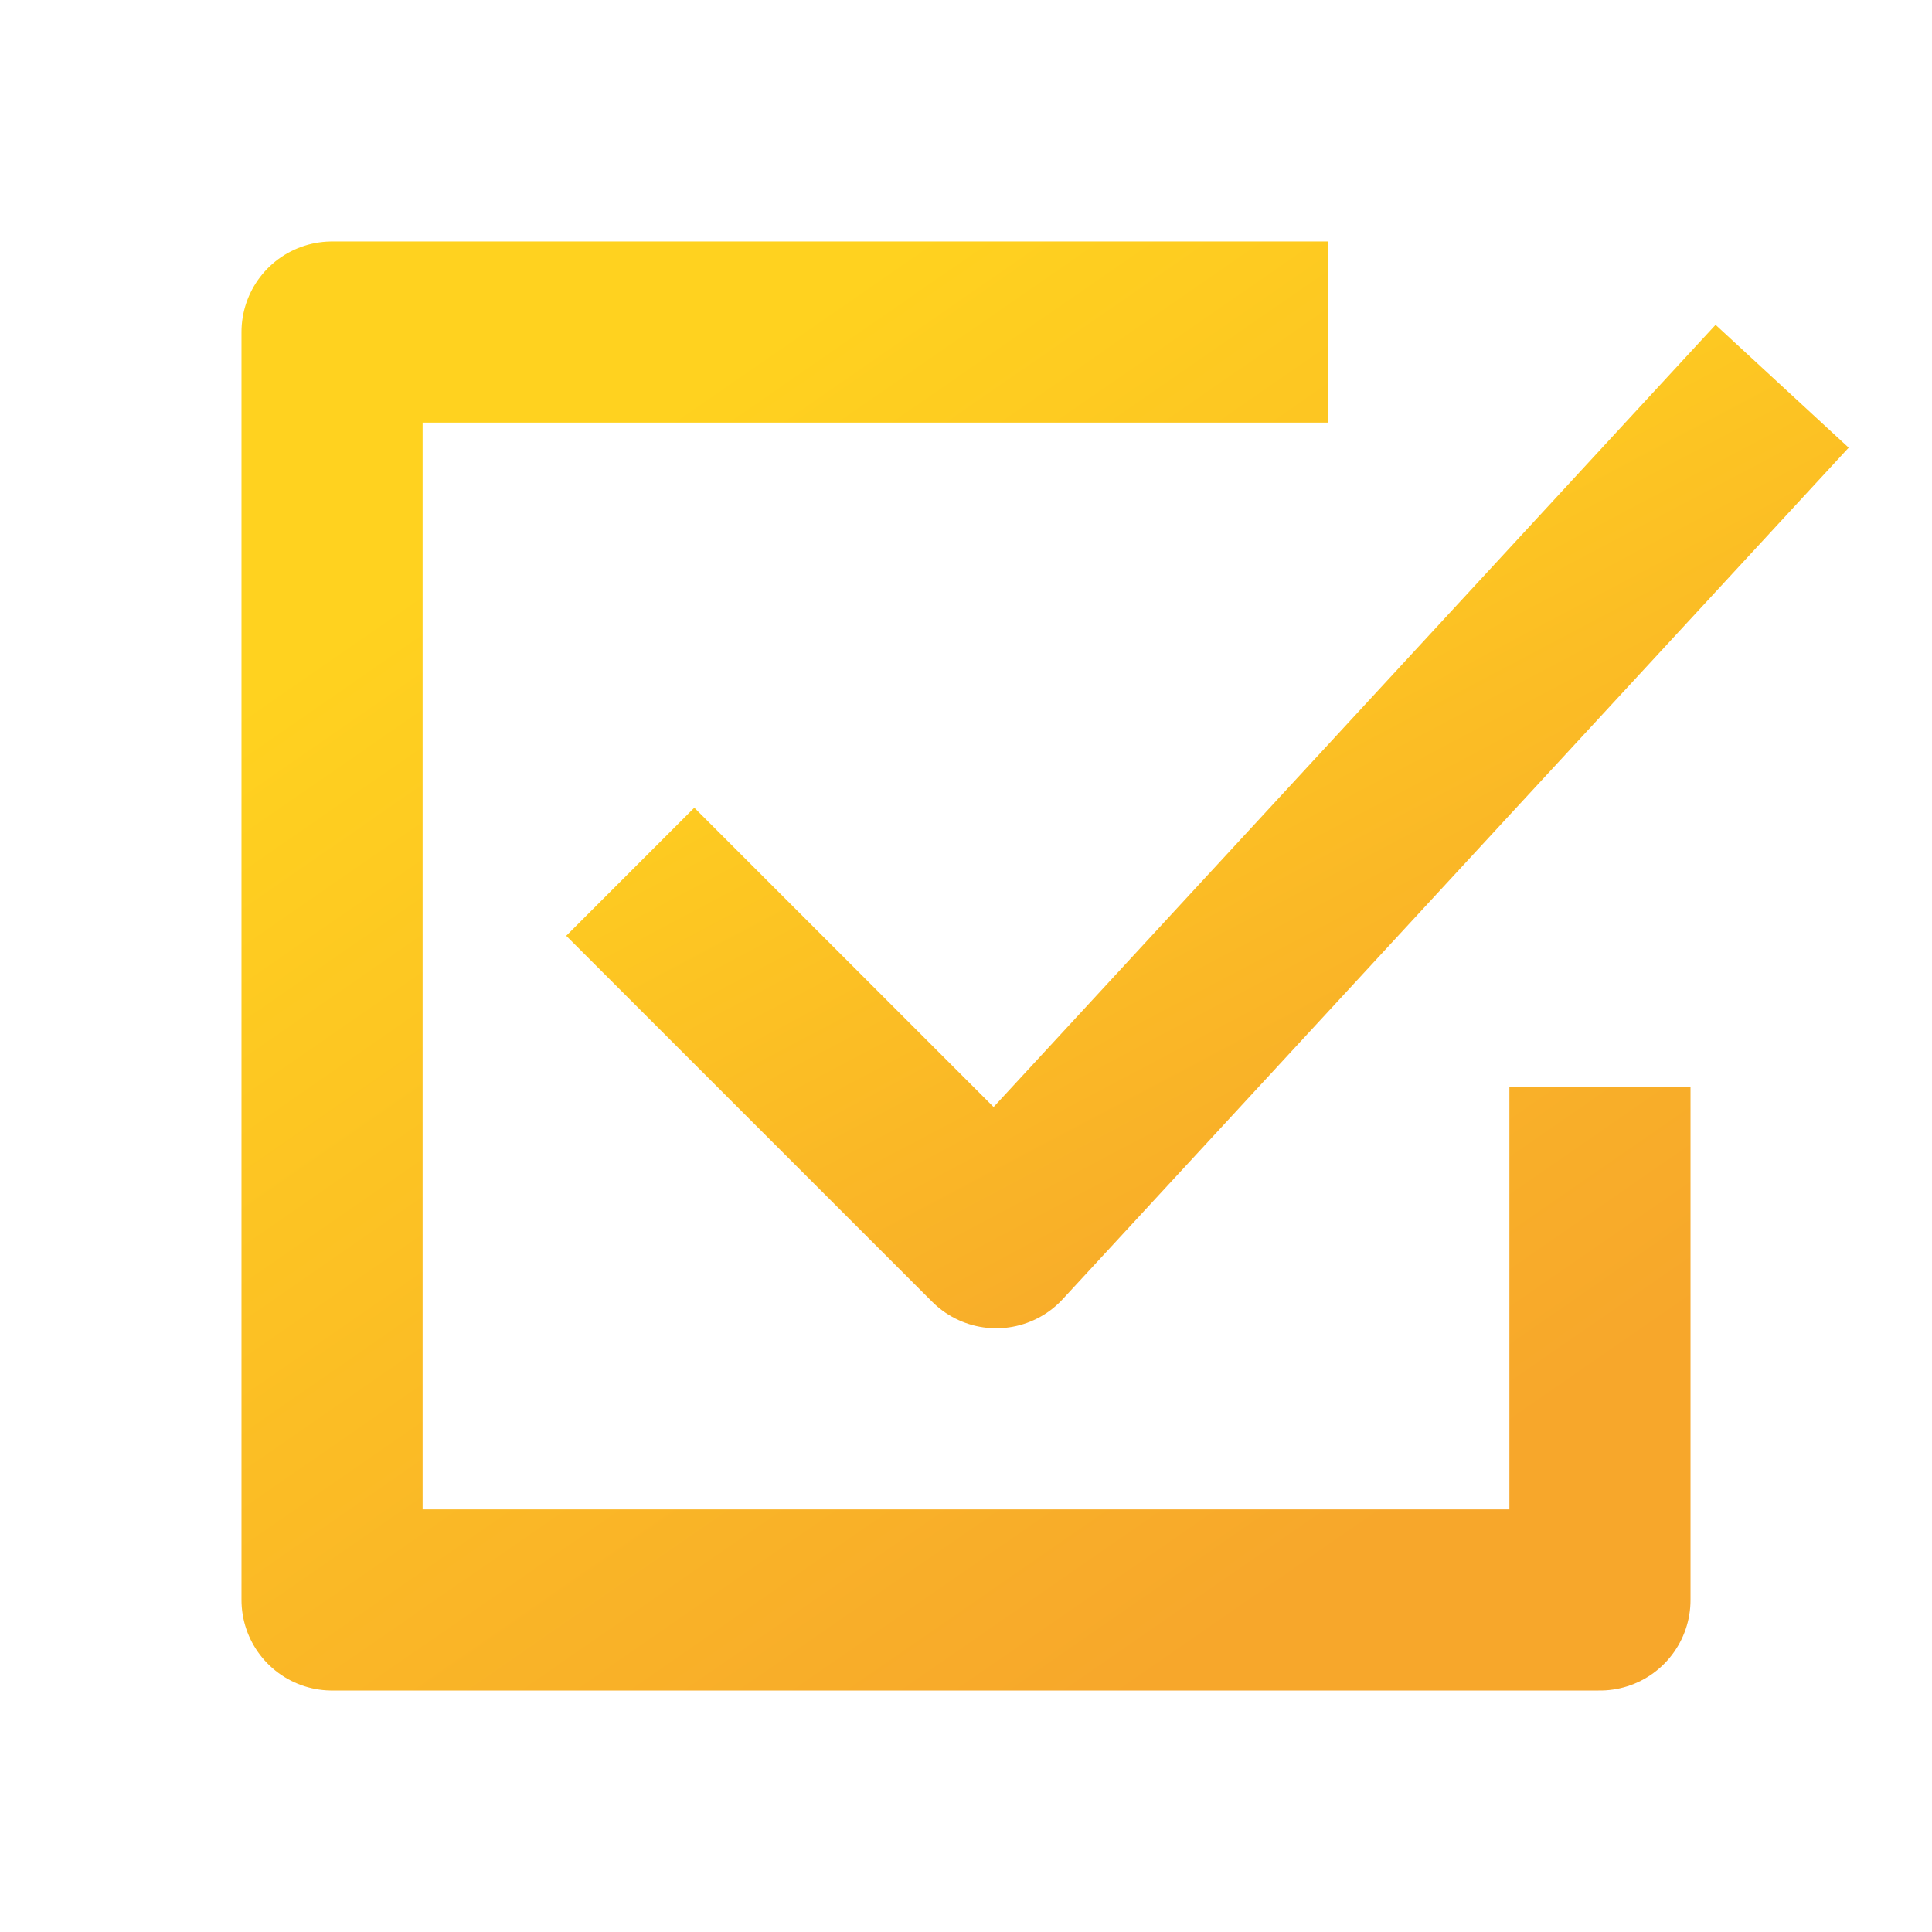 <svg width="60" height="60" viewBox="0 0 60 60" fill="none" xmlns="http://www.w3.org/2000/svg">
<path d="M38.438 10.312H10.312V49.688H49.688V36.562" stroke="url(#paint0_linear_7_78)" stroke-width="5.625" stroke-linecap="square" stroke-linejoin="round"/>
<path d="M21.562 29.062L30.938 38.438L53.438 14.062" stroke="url(#paint1_linear_7_78)" stroke-width="5.625" stroke-linecap="square" stroke-linejoin="round"/>
<defs>
<linearGradient id="paint0_linear_7_78" x1="16.195" y1="15.835" x2="39.604" y2="49.688" gradientUnits="userSpaceOnUse">
<stop stop-color="#FFD21F"/>
<stop offset="1" stop-color="#F7A72B"/>
</linearGradient>
<linearGradient id="paint1_linear_7_78" x1="26.324" y1="17.481" x2="39.125" y2="41.689" gradientUnits="userSpaceOnUse">
<stop stop-color="#FFD21F"/>
<stop offset="1" stop-color="#F7A72B"/>
</linearGradient>
</defs>
</svg>

